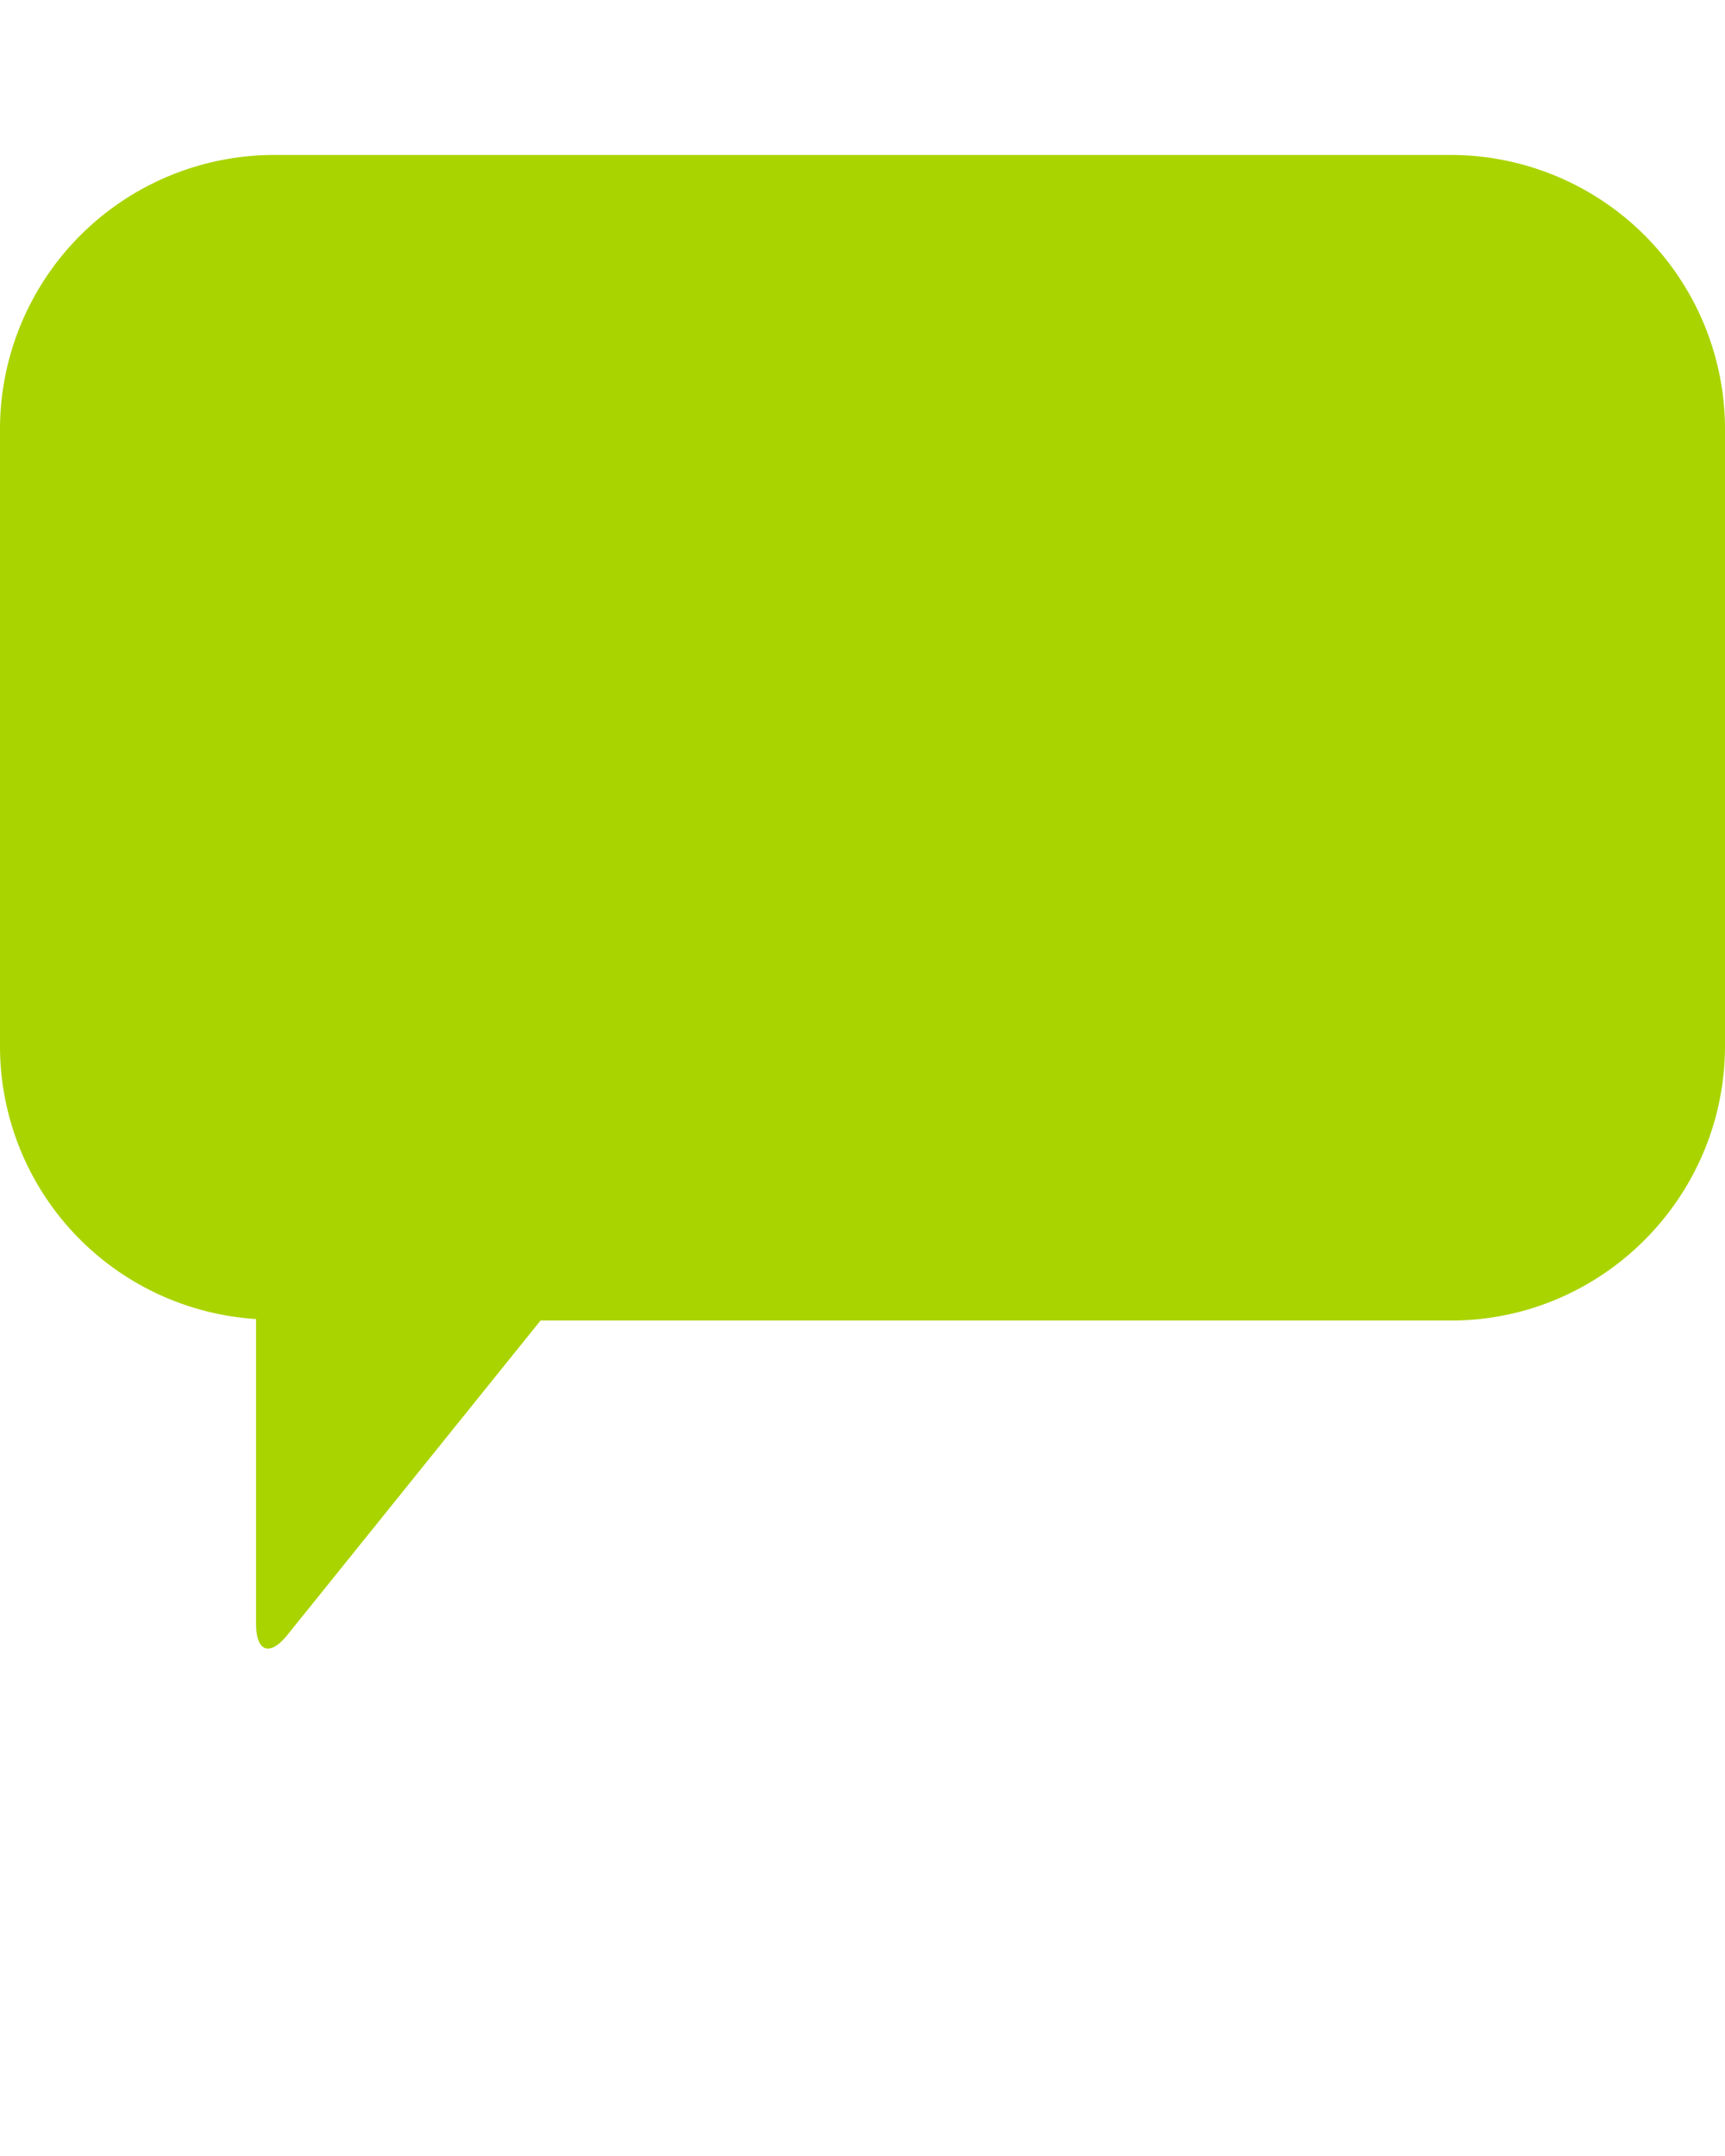 <?xml version="1.0" encoding="UTF-8" standalone="no"?>
<svg
   xmlns:dc="http://purl.org/dc/elements/1.1/"
   xmlns:cc="http://creativecommons.org/ns#"
   xmlns:rdf="http://www.w3.org/1999/02/22-rdf-syntax-ns#"
   xmlns:svg="http://www.w3.org/2000/svg"
   xmlns="http://www.w3.org/2000/svg"
   xmlns:sodipodi="http://sodipodi.sourceforge.net/DTD/sodipodi-0.dtd"
   xmlns:inkscape="http://www.inkscape.org/namespaces/inkscape"
   data-name="Layer 1"
   viewBox="0 0 512 640"
   x="0px"
   y="0px"
   id="svg2"
   version="1.1"
   inkscape:version="0.48.5 r10040"
   width="100%"
   height="100%"
   sodipodi:docname="messages-new.svg">
  <defs
     id="defs14" />
  <sodipodi:namedview
     pagecolor="#ffffff"
     bordercolor="#666666"
     borderopacity="1"
     objecttolerance="10"
     gridtolerance="10"
     guidetolerance="10"
     inkscape:pageopacity="0"
     inkscape:pageshadow="2"
     inkscape:window-width="1920"
     inkscape:window-height="1027"
     id="namedview12"
     showgrid="false"
     inkscape:zoom="0.36875"
     inkscape:cx="-188.75379"
     inkscape:cy="281.88089"
     inkscape:window-x="0"
     inkscape:window-y="0"
     inkscape:window-maximized="1"
     inkscape:current-layer="svg2" />
  <title
     id="title4">chat1</title>
  <path
     d="M430.63,46H81.37A81.45,81.45,0,0,0,0,127.46V310.4a81.14,81.14,0,0,0,76,81.15V482c0,8.25,4,9.86,9.22,3.43L160.43,392h270.2c44.94,0,81.37-36.66,81.37-81.6V127.46A81.45,81.45,0,0,0,430.63,46Z"
     id="path6"
     style="fill:#aad400;fill-opacity:1" />
</svg>
